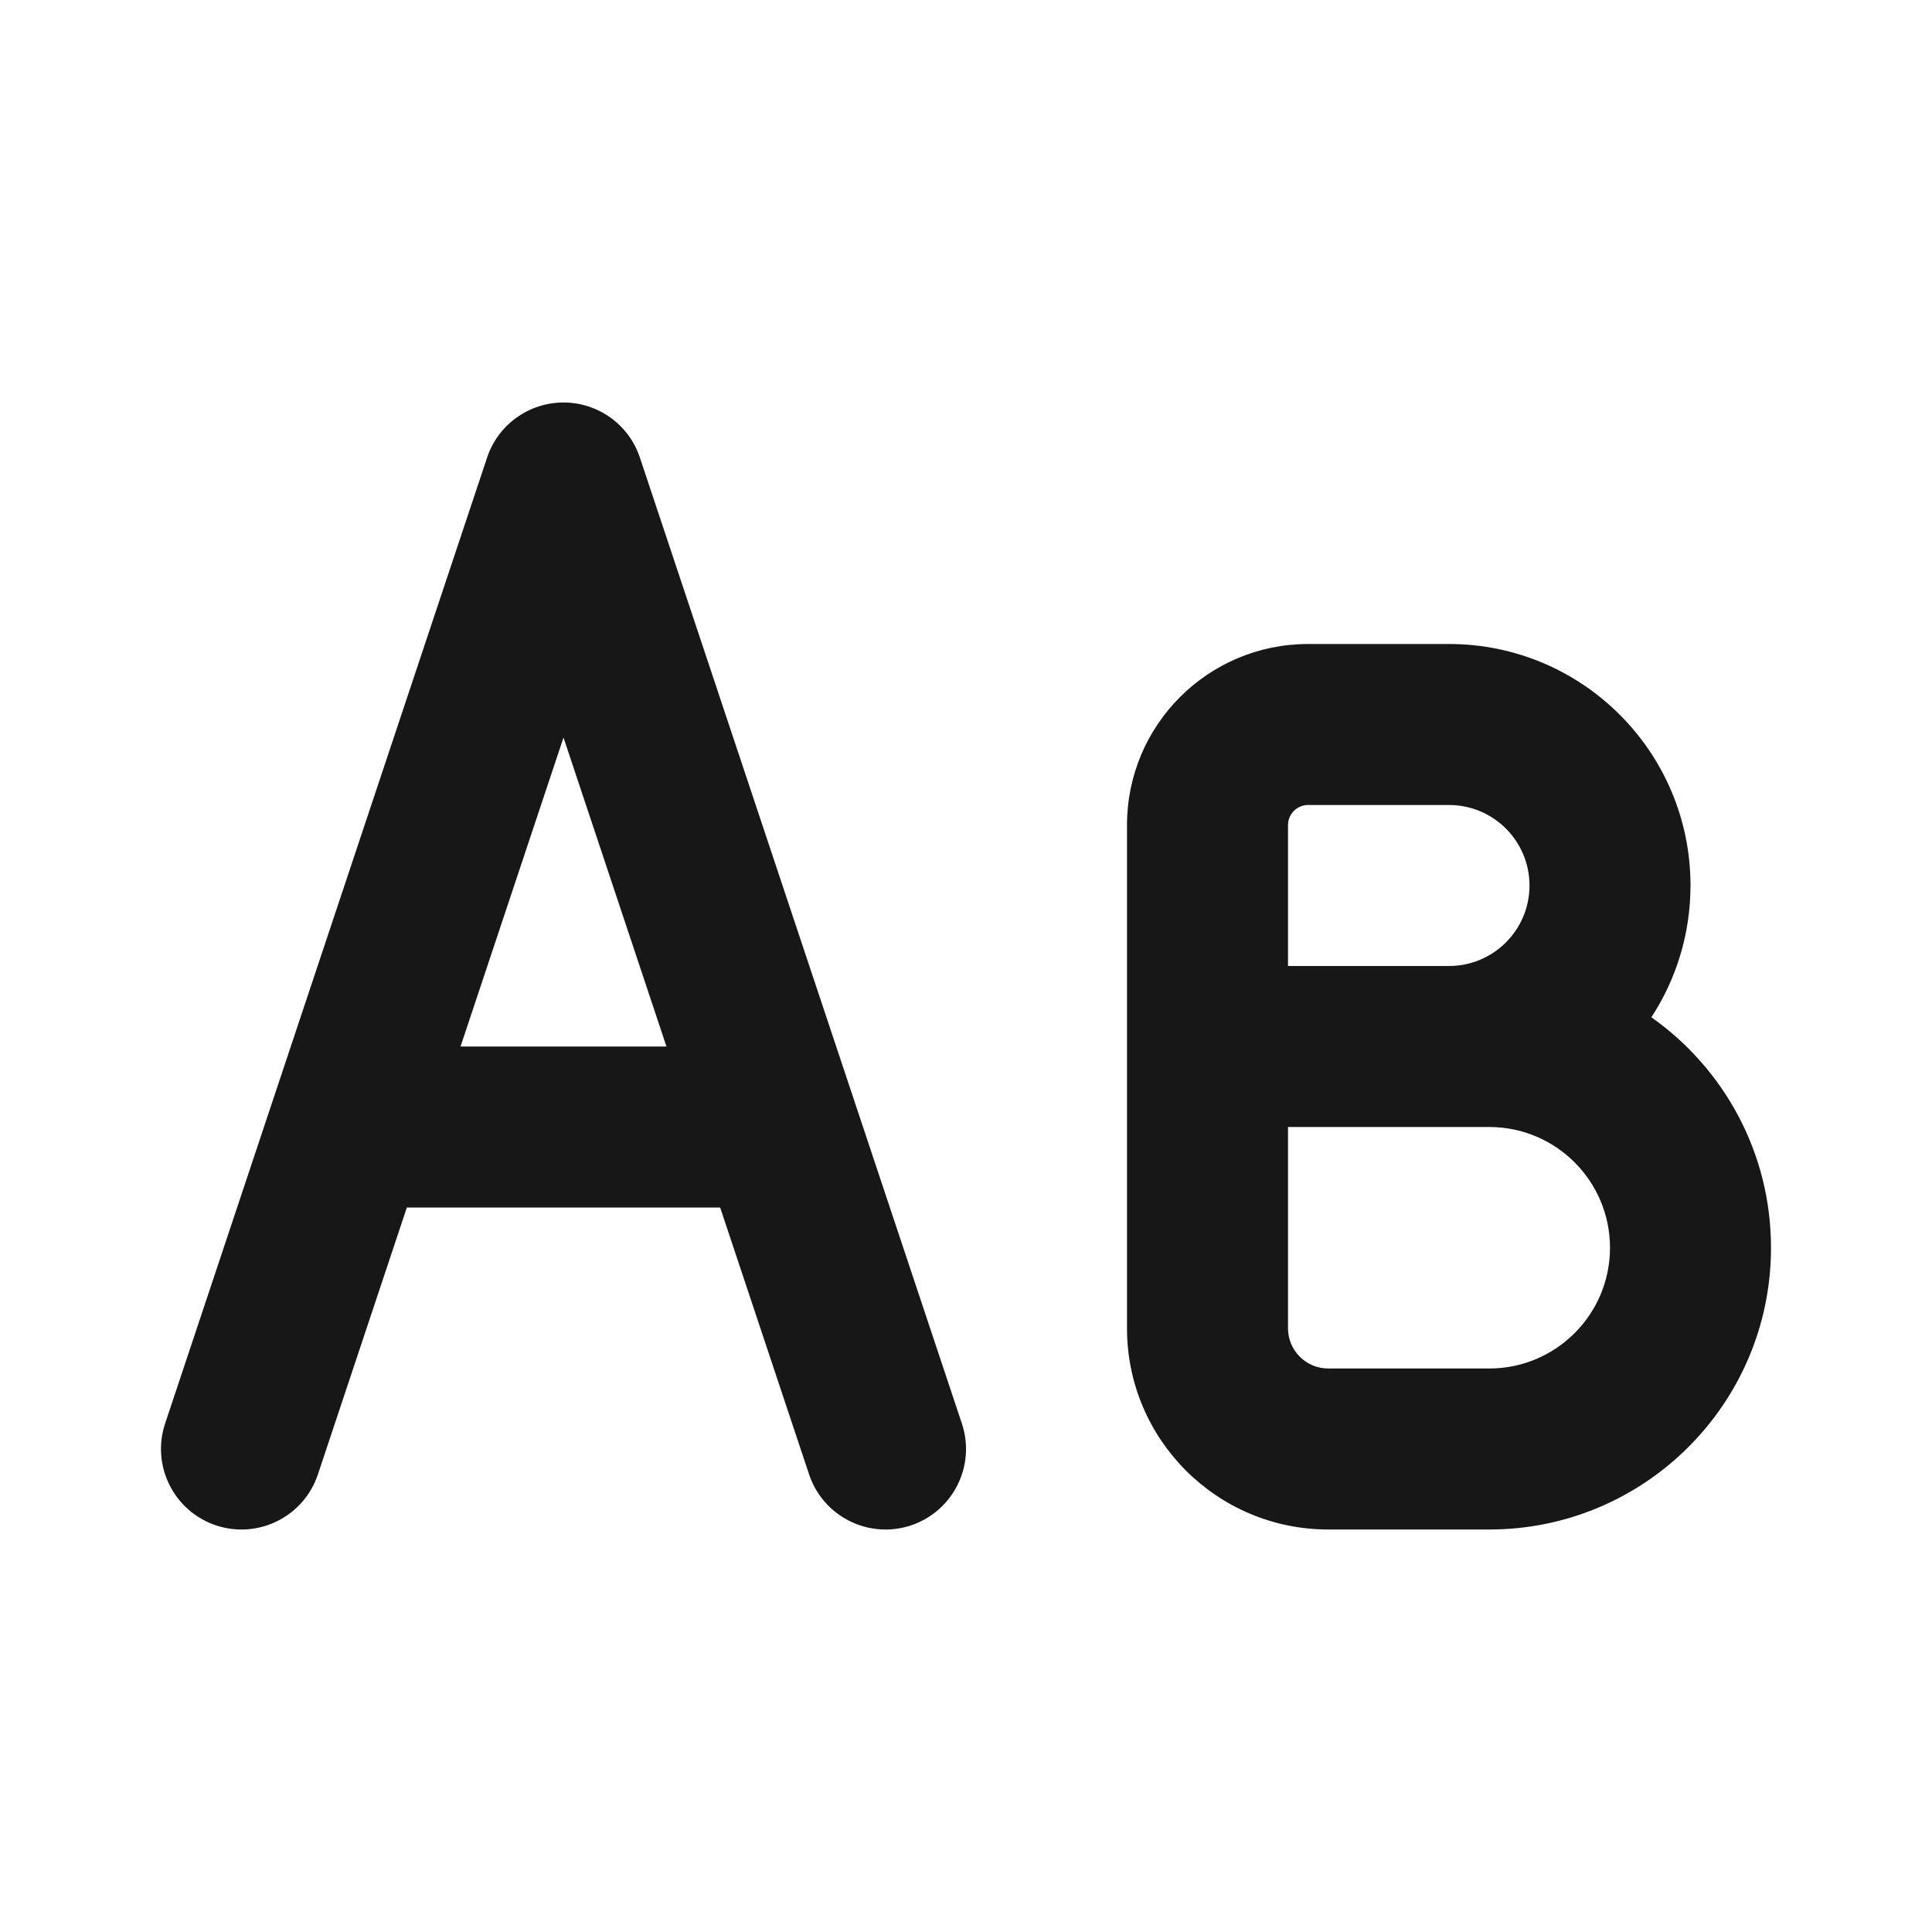 <svg width="24" height="24" viewBox="0 0 24 24" fill="none" xmlns="http://www.w3.org/2000/svg">
<path fill-rule="evenodd" clip-rule="evenodd" d="M7.949 5.684C7.813 5.275 7.43 5 7 5C6.57 5 6.187 5.275 6.051 5.684L2.051 17.684C1.877 18.208 2.16 18.774 2.684 18.949C3.208 19.123 3.774 18.84 3.949 18.316L5.054 15H8.946L10.051 18.316C10.226 18.84 10.792 19.123 11.316 18.949C11.84 18.774 12.123 18.208 11.949 17.684L7.949 5.684ZM8.279 13L7 9.162L5.721 13H8.279Z" fill="#171717"/>
<path fill-rule="evenodd" clip-rule="evenodd" d="M16.25 8C15.007 8 14 9.007 14 10.25V16.5C14 17.881 15.119 19 16.5 19H18.5C20.433 19 22 17.433 22 15.5C22 14.317 21.413 13.271 20.514 12.637C20.821 12.166 21 11.604 21 11C21 9.343 19.657 8 18 8H16.25ZM18 12C18.552 12 19 11.552 19 11C19 10.448 18.552 10 18 10H16.25C16.112 10 16 10.112 16 10.25V12H18ZM16 14V16.5C16 16.776 16.224 17 16.5 17H18.5C19.328 17 20 16.328 20 15.5C20 14.672 19.328 14 18.5 14H16Z" fill="#171717"/>
</svg>

